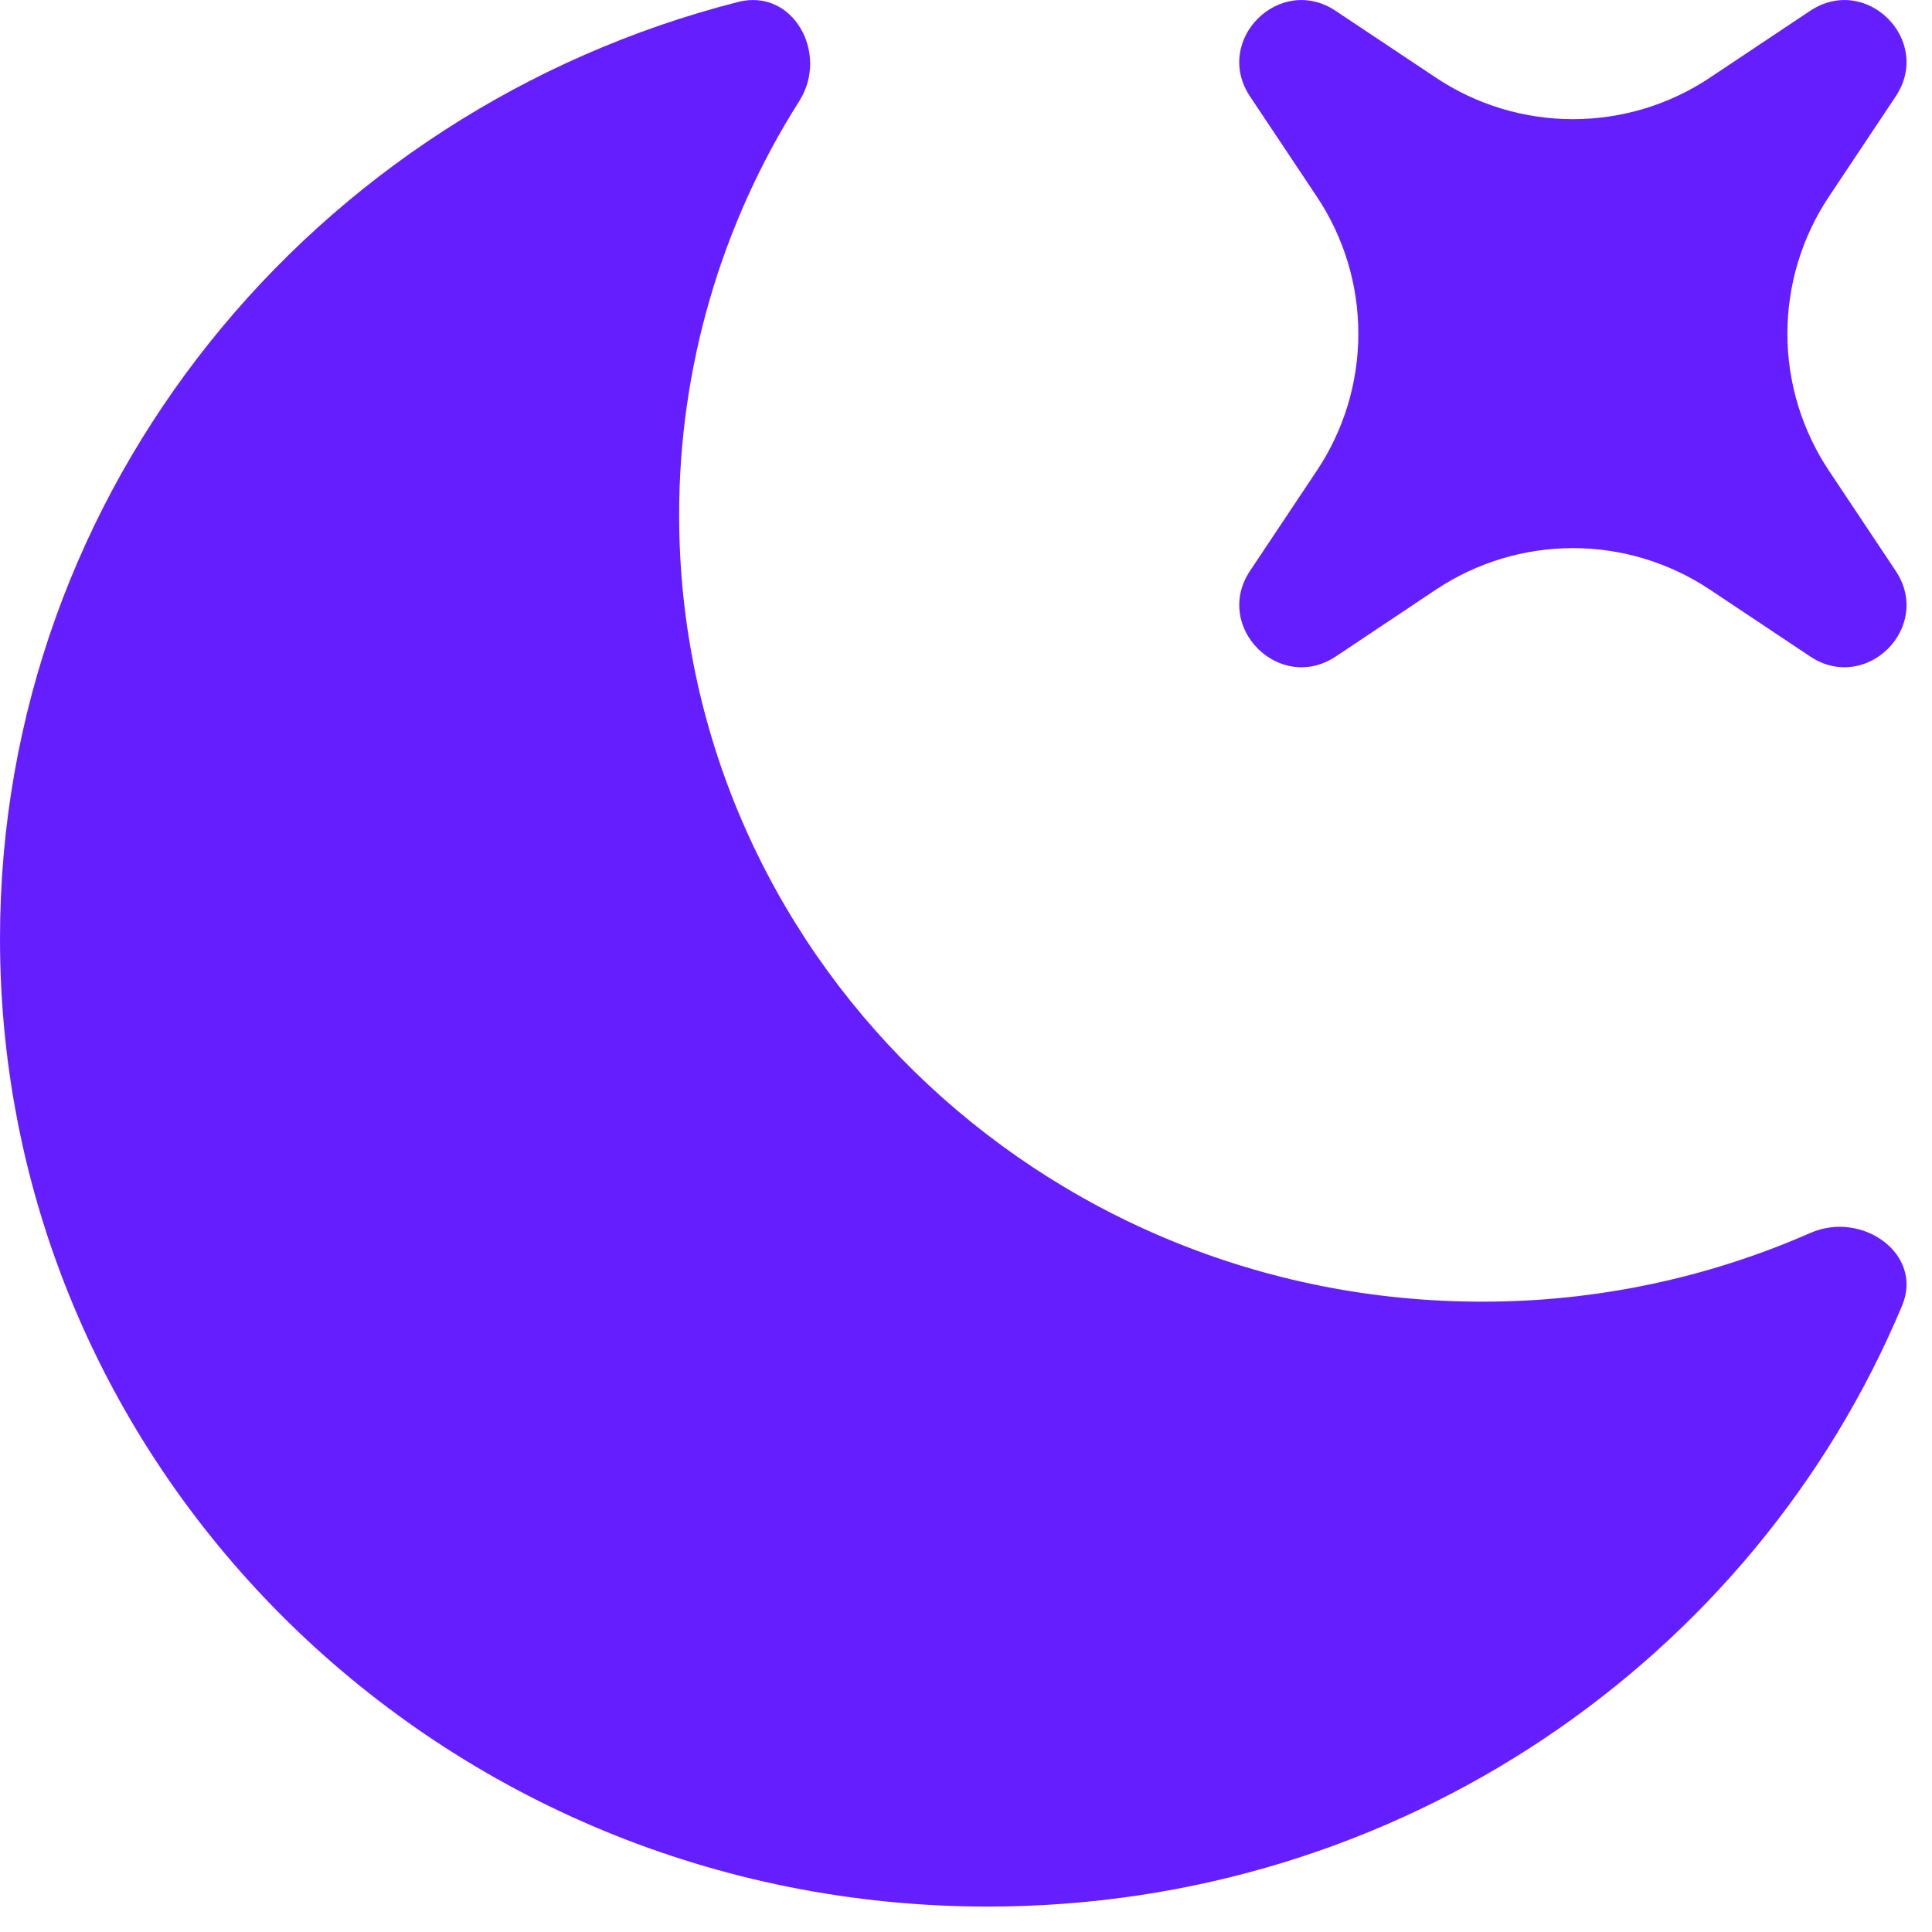 <svg width="38" height="38" viewBox="0 0 38 38" fill="none" xmlns="http://www.w3.org/2000/svg">
<path d="M37.413 25.677C37.837 24.665 36.623 23.802 35.604 24.252C33.568 25.146 31.368 25.606 29.144 25.602C20.425 25.602 13.358 18.677 13.358 10.133C13.355 7.249 14.175 4.423 15.721 1.988C16.312 1.054 15.602 -0.237 14.519 0.038C6.167 2.169 0 9.611 0 18.463C0 28.977 8.698 37.5 19.429 37.5C27.554 37.5 34.513 32.615 37.413 25.677Z" fill="#651FFF"/>
<path d="M26.273 0.215C25.169 -0.523 23.852 0.794 24.587 1.898L25.9 3.867C26.433 4.665 26.717 5.603 26.717 6.563C26.717 7.522 26.433 8.46 25.9 9.258L24.587 11.227C23.852 12.331 25.171 13.648 26.275 12.911L28.242 11.598C29.04 11.066 29.978 10.781 30.938 10.781C31.897 10.781 32.835 11.066 33.633 11.598L35.602 12.911C36.706 13.648 38.023 12.331 37.285 11.227L35.973 9.258C35.441 8.46 35.156 7.522 35.156 6.563C35.156 5.603 35.441 4.665 35.973 3.867L37.285 1.898C38.023 0.794 36.706 -0.523 35.6 0.215L33.633 1.527C32.835 2.06 31.897 2.344 30.938 2.344C29.978 2.344 29.04 2.06 28.242 1.527L26.273 0.215Z" fill="#651FFF"/>
</svg>
